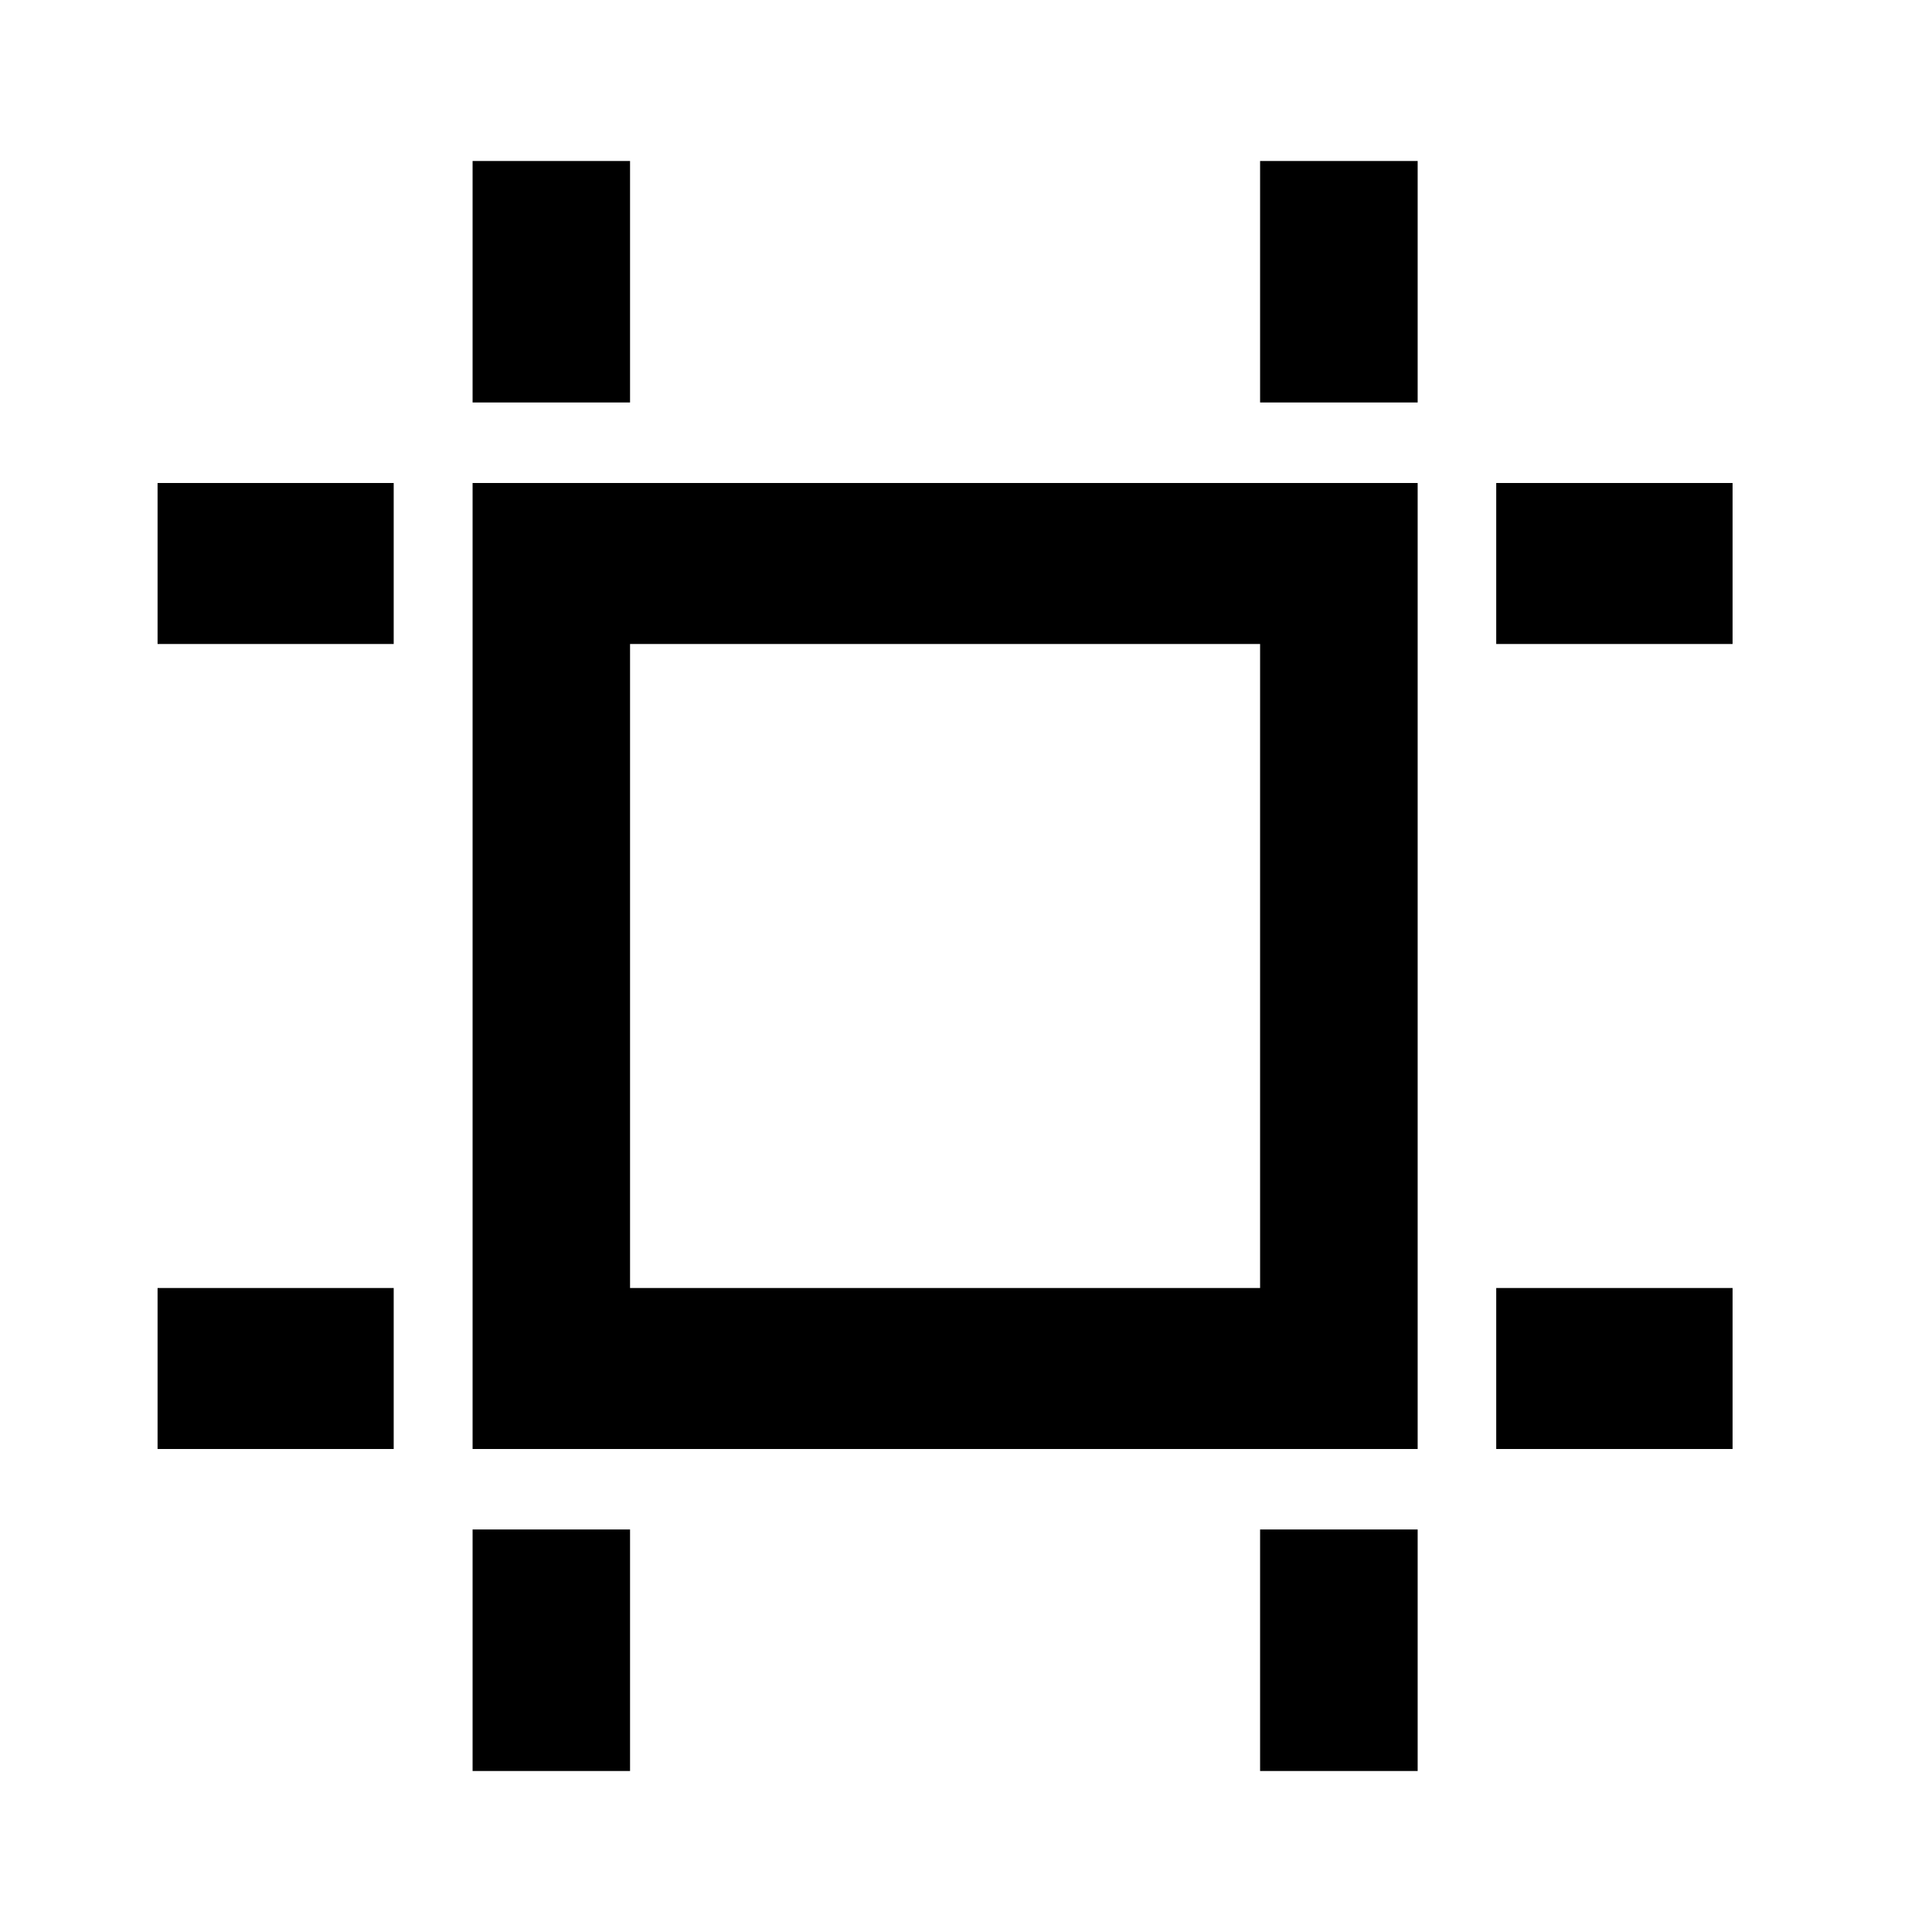 <?xml version="1.0" standalone="no"?><!DOCTYPE svg PUBLIC "-//W3C//DTD SVG 1.1//EN" "http://www.w3.org/Graphics/SVG/1.1/DTD/svg11.dtd"><svg t="1613798746963" class="icon" viewBox="0 0 1024 1024" version="1.1" xmlns="http://www.w3.org/2000/svg" p-id="4239" width="128" height="128" xmlns:xlink="http://www.w3.org/1999/xlink"><defs><style type="text/css"></style></defs><path d="M333.938 341.333v341.333h333.938V341.333H333.938zM250.482 256h500.907v512H250.482v-512z m0-170.667H333.938v128H250.482V85.333z m0 725.333H333.938v128H250.482v-128zM83.513 256h125.156V341.333h-125.156V256z m0 426.667h125.156v85.333h-125.156V682.667zM793.031 256h125.269V341.333H793.031V256z m0 426.667h125.269v85.333H793.031V682.667zM667.876 85.333h83.513v128H667.876V85.333z m0 725.333h83.513v128H667.876v-128z" p-id="4240"></path></svg>
